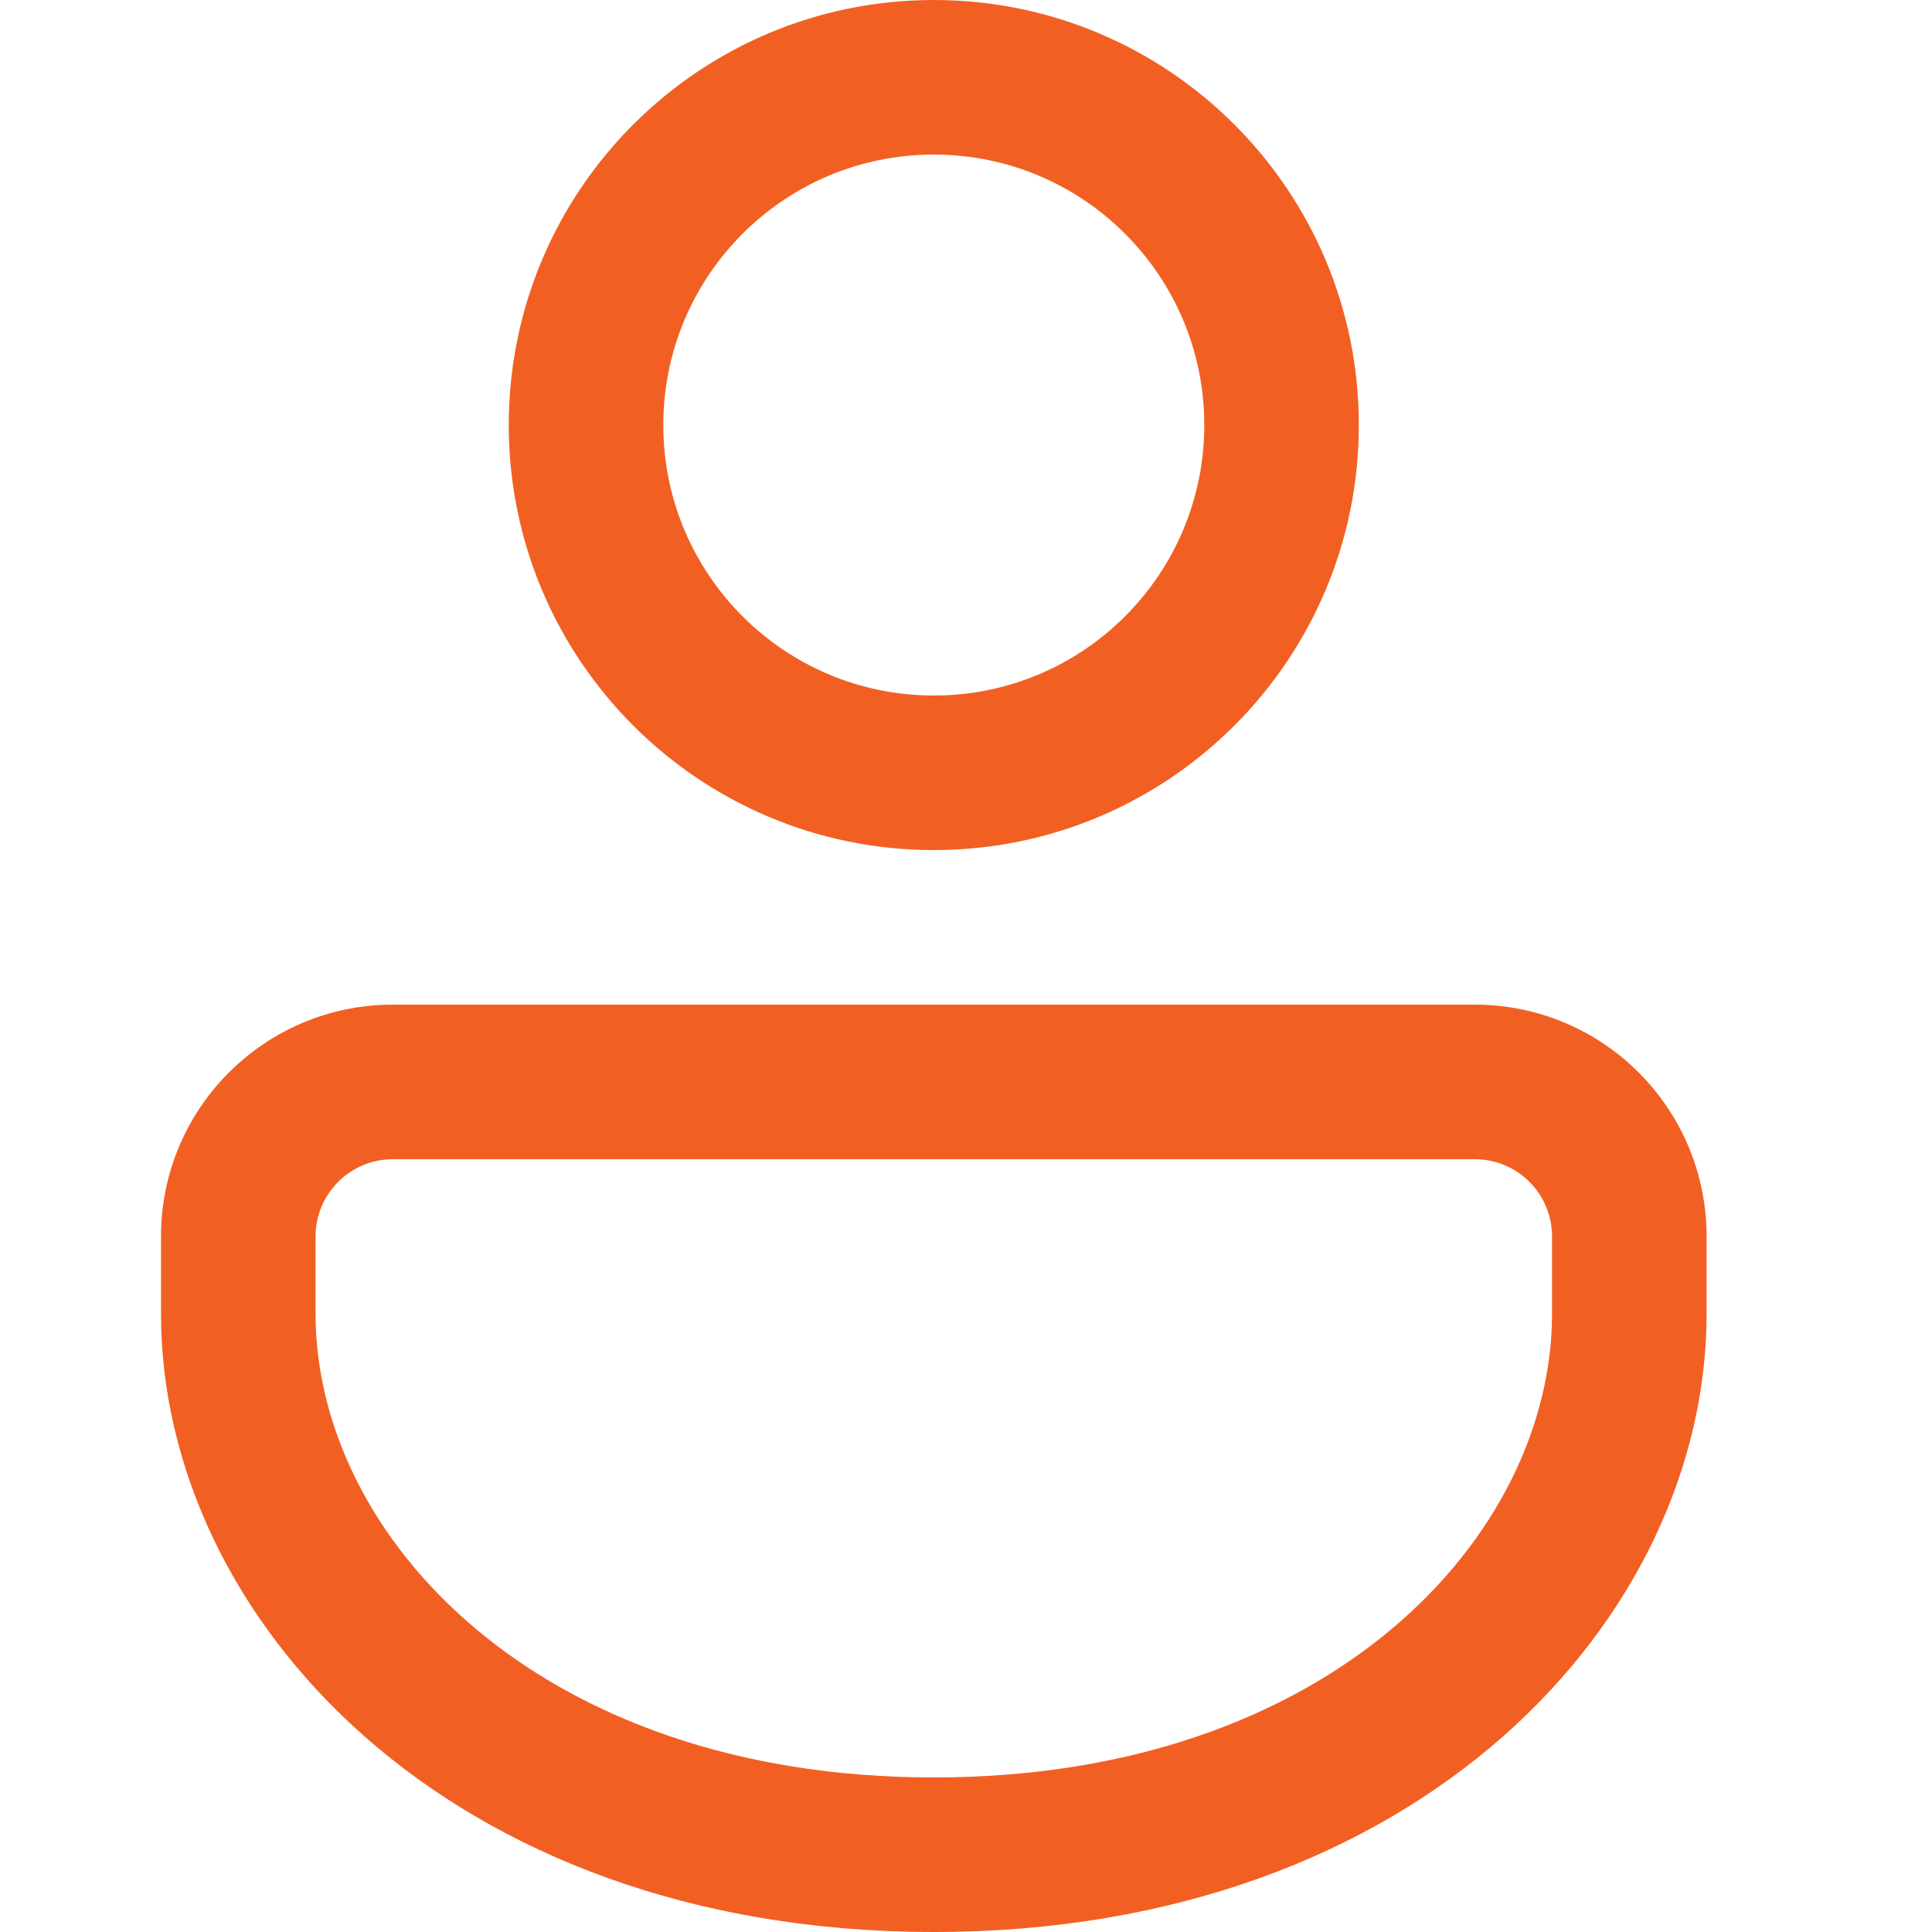 <svg width="24" height="24" viewBox="0 0 24 24" fill="none" xmlns="http://www.w3.org/2000/svg">
<path d="M18.32 12.48C19.911 12.48 21.2 13.769 21.2 15.36V16.32C21.2 20.105 17.63 24 11.6 24C5.57 24 2 20.105 2 16.32V15.36C2 13.769 3.289 12.48 4.88 12.48H18.32ZM18.32 14.4H4.88C4.35 14.4 3.92 14.83 3.92 15.36V16.32C3.92 19.08 6.67 22.08 11.6 22.08C16.53 22.08 19.28 19.08 19.28 16.32V15.36C19.28 14.83 18.85 14.4 18.32 14.4ZM11.6 0C14.516 0 16.88 2.364 16.88 5.28C16.88 8.196 14.516 10.56 11.6 10.56C8.684 10.56 6.32 8.196 6.32 5.28C6.32 2.364 8.684 0 11.6 0ZM11.6 1.92C9.744 1.92 8.24 3.424 8.24 5.28C8.24 7.136 9.744 8.64 11.6 8.64C13.456 8.64 14.96 7.136 14.96 5.28C14.96 3.424 13.456 1.92 11.6 1.92Z" fill="#F16022"/>
</svg>
